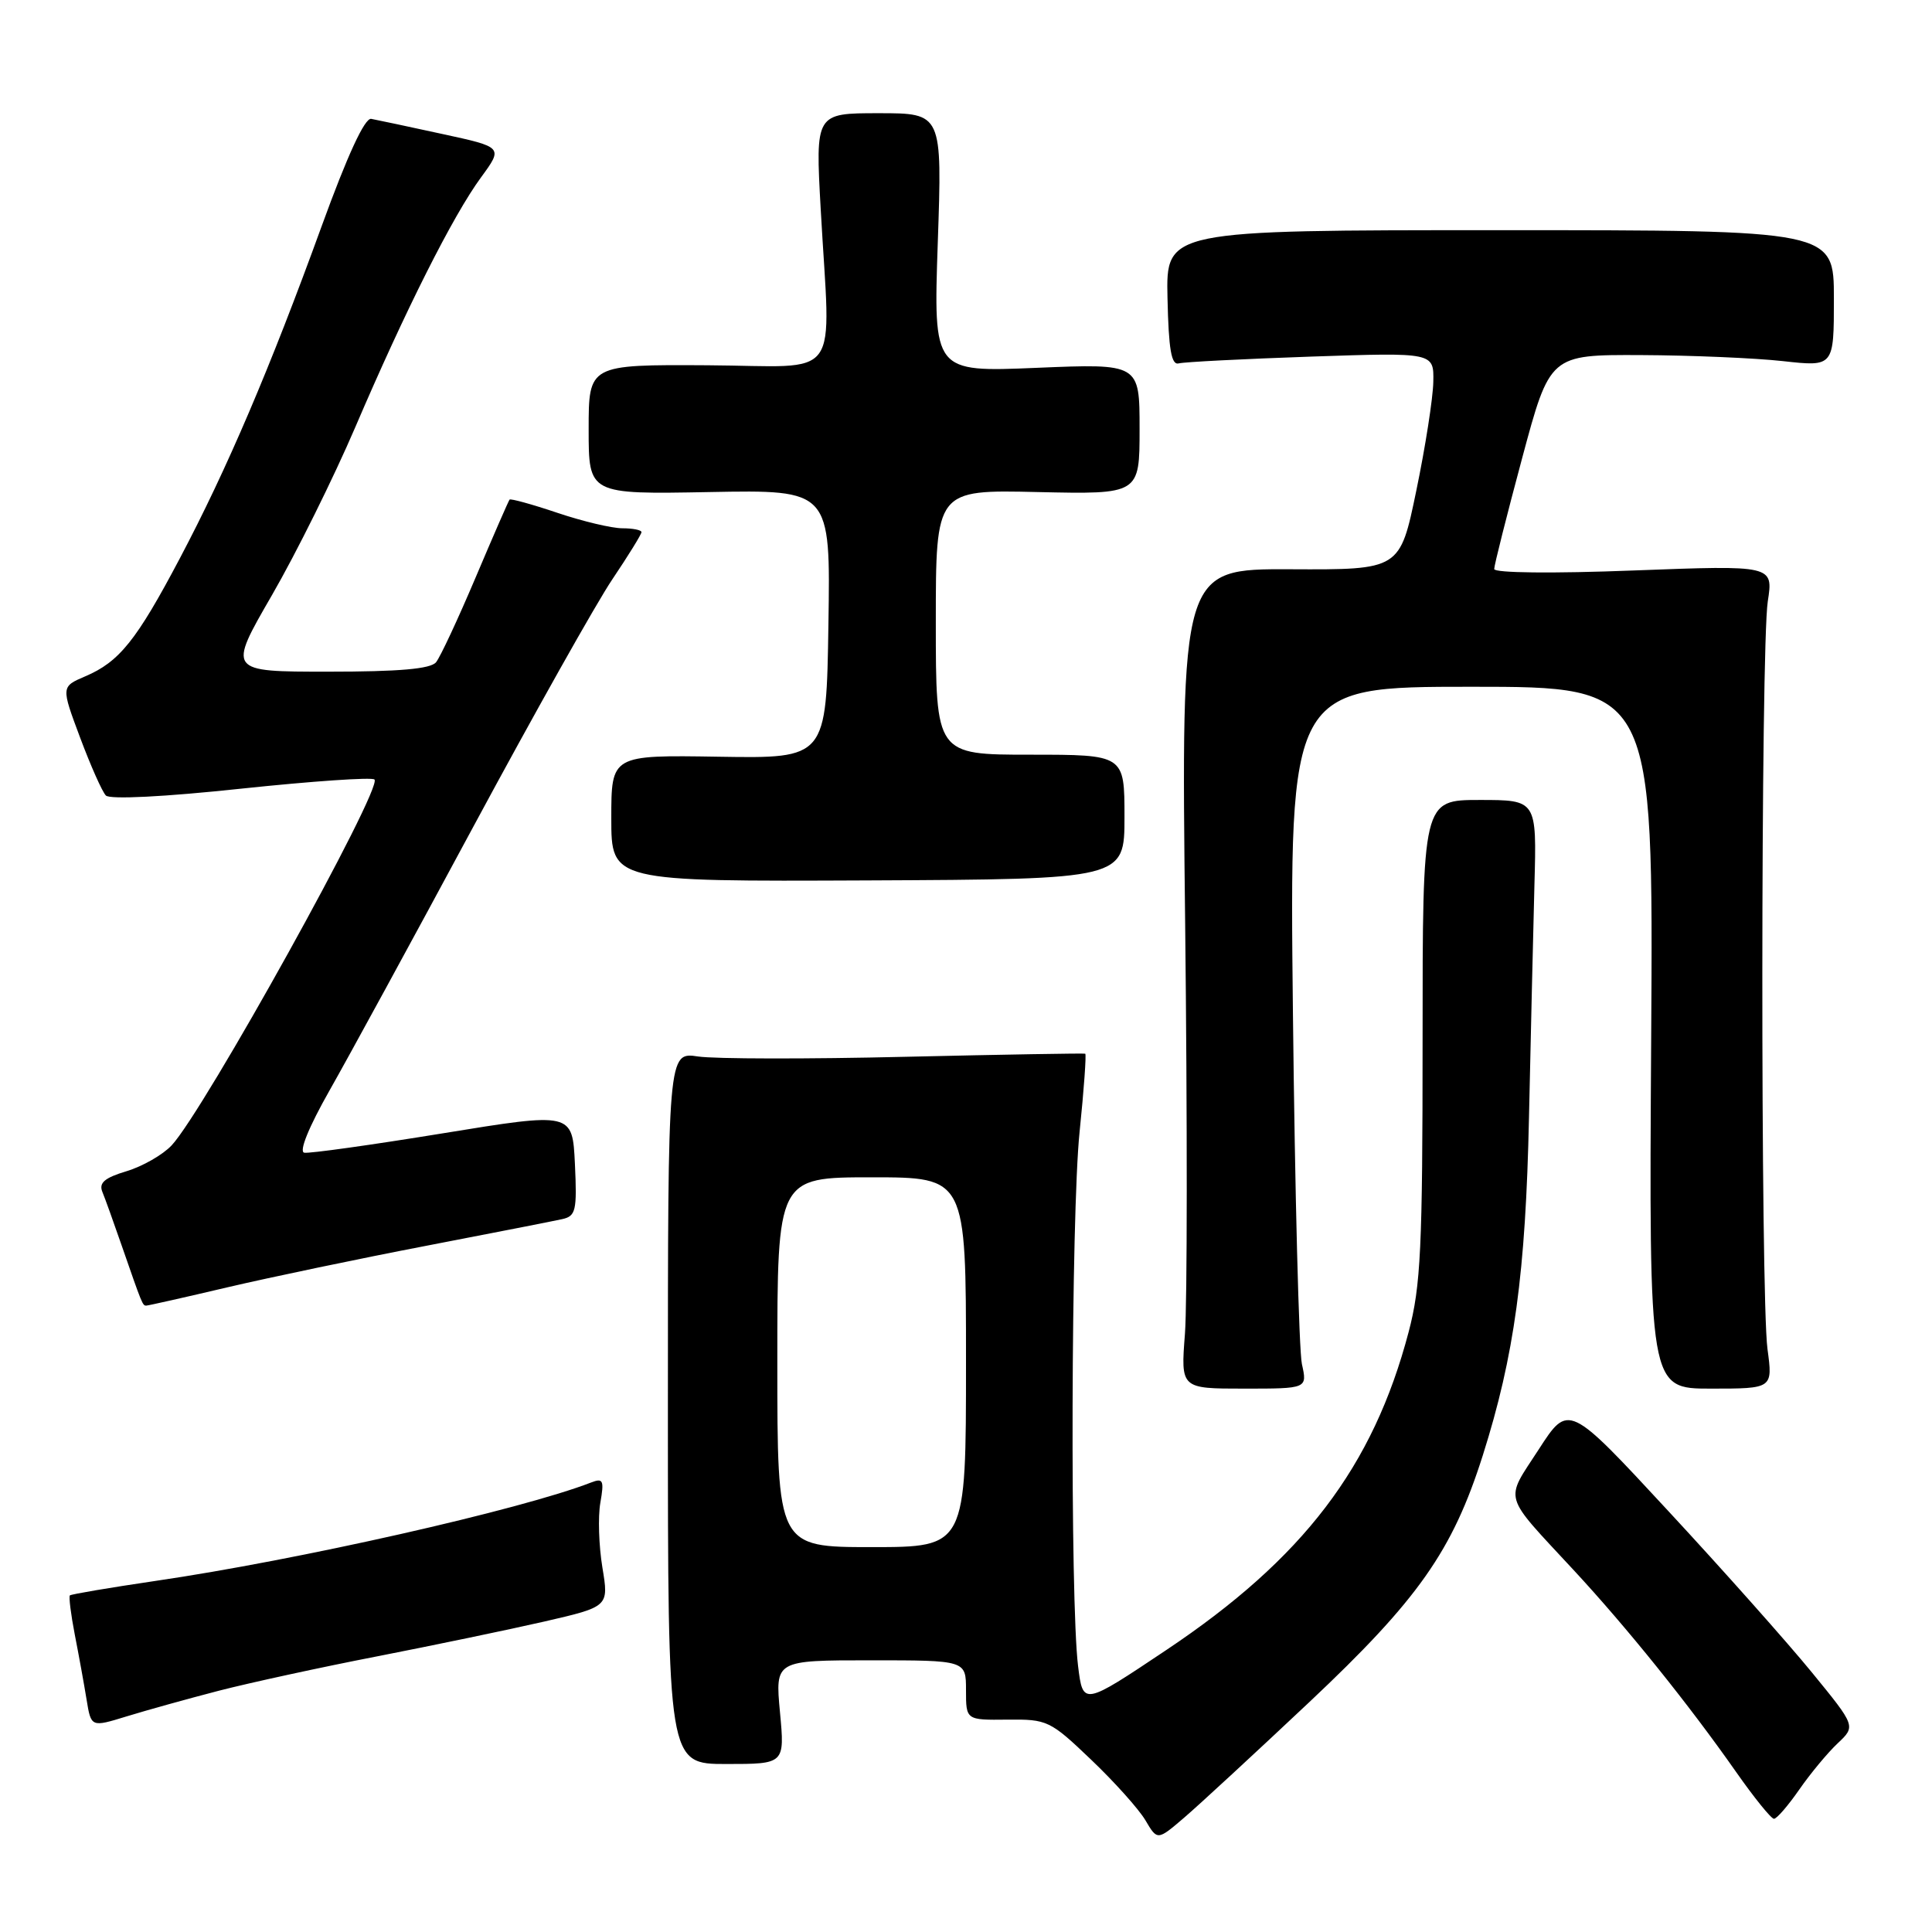 <?xml version="1.0" encoding="UTF-8" standalone="no"?>
<!DOCTYPE svg PUBLIC "-//W3C//DTD SVG 1.1//EN" "http://www.w3.org/Graphics/SVG/1.1/DTD/svg11.dtd" >
<svg xmlns="http://www.w3.org/2000/svg" xmlns:xlink="http://www.w3.org/1999/xlink" version="1.1" viewBox="0 0 256 256">
 <g >
 <path fill="currentColor"
d=" M 173.50 225.53 C 187.94 211.93 192.46 205.50 196.47 192.87 C 200.66 179.65 202.16 168.71 202.60 148.00 C 202.83 137.28 203.16 123.44 203.32 117.25 C 203.63 106.00 203.63 106.00 196.06 106.00 C 188.50 106.00 188.50 106.00 188.50 137.75 C 188.50 165.42 188.26 170.40 186.65 176.50 C 181.94 194.37 172.71 206.49 154.55 218.63 C 143.50 226.02 143.50 226.02 142.85 220.76 C 141.78 212.09 141.92 160.98 143.05 149.99 C 143.63 144.37 143.96 139.70 143.80 139.62 C 143.63 139.55 132.93 139.73 120.00 140.03 C 107.07 140.34 94.70 140.32 92.50 139.99 C 88.50 139.39 88.50 139.39 88.50 186.56 C 88.50 233.74 88.50 233.74 96.24 233.74 C 103.99 233.74 103.99 233.74 103.35 226.87 C 102.71 220.00 102.71 220.00 115.36 220.00 C 128.00 220.00 128.00 220.00 128.00 223.96 C 128.00 227.92 128.00 227.92 133.48 227.86 C 138.76 227.80 139.15 227.98 144.56 233.15 C 147.65 236.09 150.89 239.71 151.77 241.19 C 153.36 243.89 153.36 243.89 156.93 240.83 C 158.89 239.15 166.35 232.26 173.50 225.53 Z  M 238.41 237.13 C 239.88 235.01 242.17 232.25 243.50 231.00 C 245.91 228.73 245.91 228.73 240.09 221.61 C 236.88 217.68 228.32 208.05 221.05 200.21 C 207.84 185.94 207.84 185.94 203.88 192.07 C 199.36 199.05 198.98 197.75 208.55 208.08 C 215.60 215.69 223.76 225.83 230.01 234.75 C 232.42 238.19 234.69 241.00 235.06 241.00 C 235.43 241.00 236.93 239.26 238.41 237.13 Z  M 29.00 224.03 C 33.12 222.97 42.58 220.91 50.00 219.47 C 57.42 218.02 67.37 215.95 72.09 214.87 C 80.68 212.89 80.68 212.89 79.82 207.70 C 79.35 204.84 79.22 200.98 79.55 199.12 C 80.07 196.14 79.92 195.82 78.32 196.44 C 69.05 200.04 39.44 206.73 20.53 209.49 C 14.50 210.38 9.43 211.24 9.26 211.40 C 9.10 211.57 9.39 213.91 9.91 216.60 C 10.44 219.30 11.14 223.16 11.47 225.19 C 12.07 228.88 12.07 228.88 16.78 227.43 C 19.38 226.63 24.88 225.10 29.00 224.03 Z  M 172.51 180.75 C 172.12 178.96 171.58 158.04 171.32 134.25 C 170.85 91.00 170.85 91.00 194.96 91.00 C 219.08 91.00 219.08 91.00 218.79 137.50 C 218.50 184.00 218.50 184.00 226.70 184.00 C 234.91 184.00 234.91 184.00 234.20 178.75 C 233.27 171.76 233.30 85.82 234.24 79.69 C 234.98 74.89 234.98 74.89 216.49 75.59 C 205.69 76.01 198.00 75.92 197.99 75.40 C 197.99 74.90 199.65 68.31 201.68 60.75 C 205.37 47.00 205.37 47.00 217.44 47.05 C 224.07 47.08 232.54 47.44 236.25 47.85 C 243.00 48.60 243.00 48.60 243.00 39.55 C 243.00 30.50 243.00 30.50 198.75 30.50 C 154.50 30.50 154.50 30.50 154.70 39.50 C 154.85 46.33 155.21 48.42 156.20 48.15 C 156.91 47.96 164.81 47.56 173.75 47.25 C 190.00 46.70 190.00 46.70 189.92 50.60 C 189.88 52.75 188.87 59.22 187.67 65.00 C 185.50 75.50 185.50 75.50 171.00 75.43 C 156.50 75.37 156.50 75.37 157.04 122.43 C 157.33 148.32 157.32 172.76 157.01 176.75 C 156.45 184.00 156.45 184.00 164.84 184.00 C 173.23 184.00 173.23 184.00 172.51 180.75 Z  M 30.16 170.57 C 35.85 169.24 47.70 166.76 56.50 165.07 C 65.30 163.37 73.40 161.79 74.50 161.54 C 76.30 161.14 76.47 160.42 76.18 154.23 C 75.85 147.37 75.85 147.37 58.68 150.17 C 49.23 151.71 40.96 152.87 40.31 152.74 C 39.59 152.59 40.92 149.33 43.66 144.50 C 46.16 140.10 54.75 124.35 62.74 109.50 C 70.74 94.65 79.01 79.92 81.14 76.76 C 83.26 73.61 85.00 70.79 85.00 70.51 C 85.00 70.23 83.86 70.00 82.47 70.00 C 81.08 70.00 77.20 69.08 73.85 67.95 C 70.50 66.82 67.65 66.04 67.52 66.20 C 67.38 66.37 65.36 71.00 63.03 76.50 C 60.70 82.00 58.34 87.06 57.78 87.75 C 57.05 88.64 52.89 89.00 43.46 89.00 C 30.17 89.00 30.17 89.00 36.03 78.87 C 39.25 73.30 44.21 63.29 47.07 56.62 C 53.71 41.11 60.02 28.57 63.74 23.50 C 66.67 19.50 66.67 19.50 58.59 17.75 C 54.14 16.78 49.91 15.88 49.19 15.75 C 48.33 15.59 46.04 20.56 42.61 30.00 C 35.81 48.72 30.08 62.16 23.82 74.00 C 18.09 84.85 15.81 87.70 11.29 89.62 C 8.09 90.99 8.09 90.99 10.62 97.75 C 12.01 101.46 13.54 104.91 14.03 105.41 C 14.56 105.95 21.78 105.59 31.97 104.50 C 41.35 103.51 49.29 102.96 49.62 103.29 C 50.75 104.41 27.02 147.21 22.74 151.77 C 21.58 153.01 18.89 154.55 16.77 155.19 C 13.87 156.06 13.08 156.73 13.56 157.92 C 13.92 158.79 15.06 161.97 16.11 165.00 C 18.86 172.92 18.89 173.00 19.38 173.00 C 19.62 173.00 24.48 171.91 30.16 170.57 Z  M 149.00 108.25 C 149.00 100.00 149.00 100.00 136.50 100.00 C 124.00 100.00 124.00 100.00 124.00 82.45 C 124.00 64.89 124.00 64.89 137.50 65.20 C 151.00 65.50 151.00 65.50 151.00 56.83 C 151.00 48.17 151.00 48.17 137.34 48.74 C 123.68 49.31 123.68 49.31 124.26 32.16 C 124.85 15.00 124.85 15.00 116.44 15.00 C 108.04 15.00 108.04 15.00 108.75 27.75 C 110.04 51.01 111.86 48.51 93.75 48.40 C 78.00 48.31 78.00 48.31 78.00 56.90 C 78.00 65.50 78.00 65.50 94.02 65.20 C 110.05 64.90 110.05 64.90 109.77 82.70 C 109.50 100.50 109.50 100.50 95.25 100.27 C 81.00 100.04 81.00 100.04 81.00 108.43 C 81.00 116.81 81.00 116.81 115.00 116.66 C 149.00 116.50 149.00 116.50 149.00 108.25 Z  M 103.00 180.50 C 103.00 156.00 103.00 156.00 115.50 156.00 C 128.00 156.00 128.00 156.00 128.00 180.50 C 128.00 205.00 128.00 205.00 115.50 205.00 C 103.00 205.00 103.00 205.00 103.00 180.50 Z "/>
</g>
</svg>